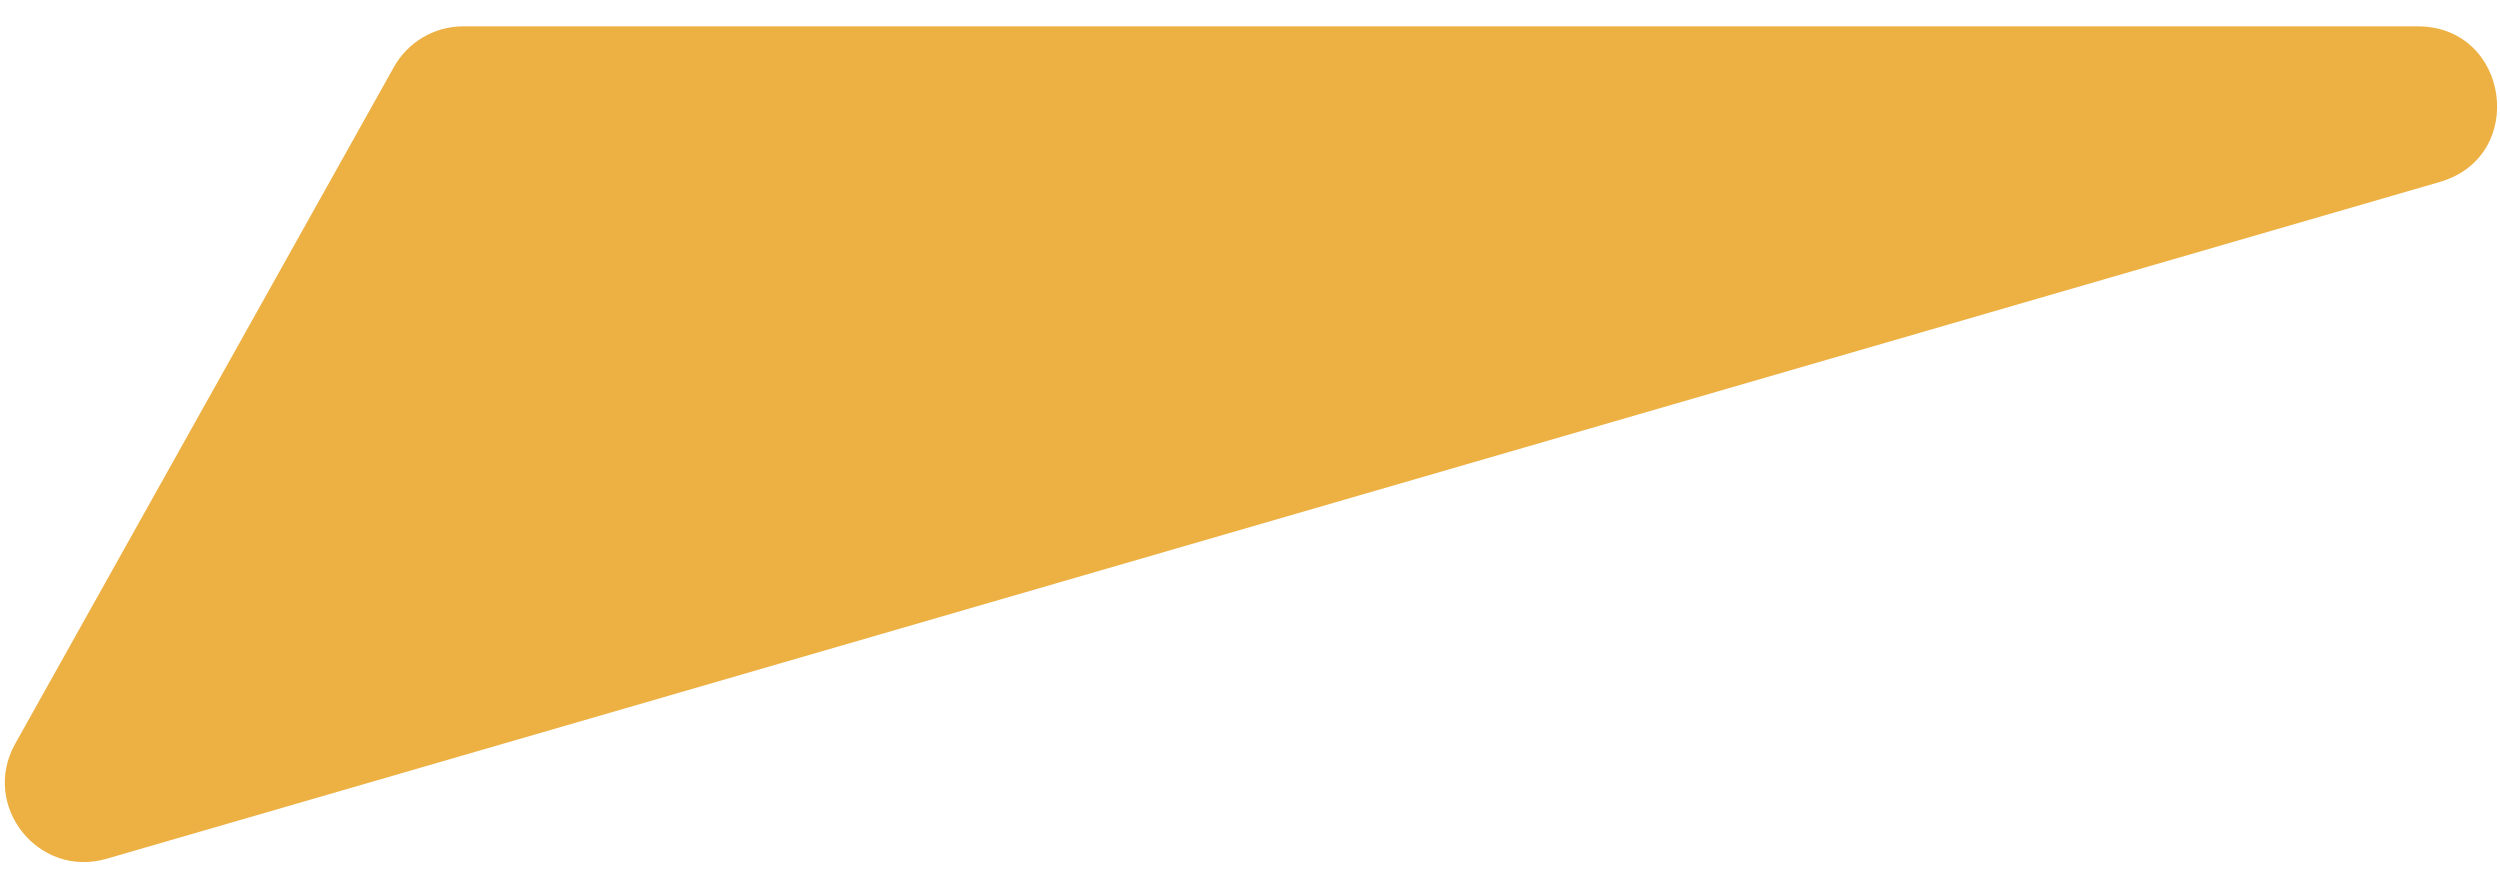 <svg width="63" height="22" viewBox="0 0 63 22" fill="none" xmlns="http://www.w3.org/2000/svg">
<path d="M0.382 18.744C-0.491 20.305 0.967 22.14 2.685 21.641L61.483 4.585C63.706 3.941 63.241 0.664 60.926 0.664L11.673 0.664C10.949 0.664 10.281 1.056 9.927 1.688L0.382 18.744Z" fill="#EDB042"/>
</svg>
